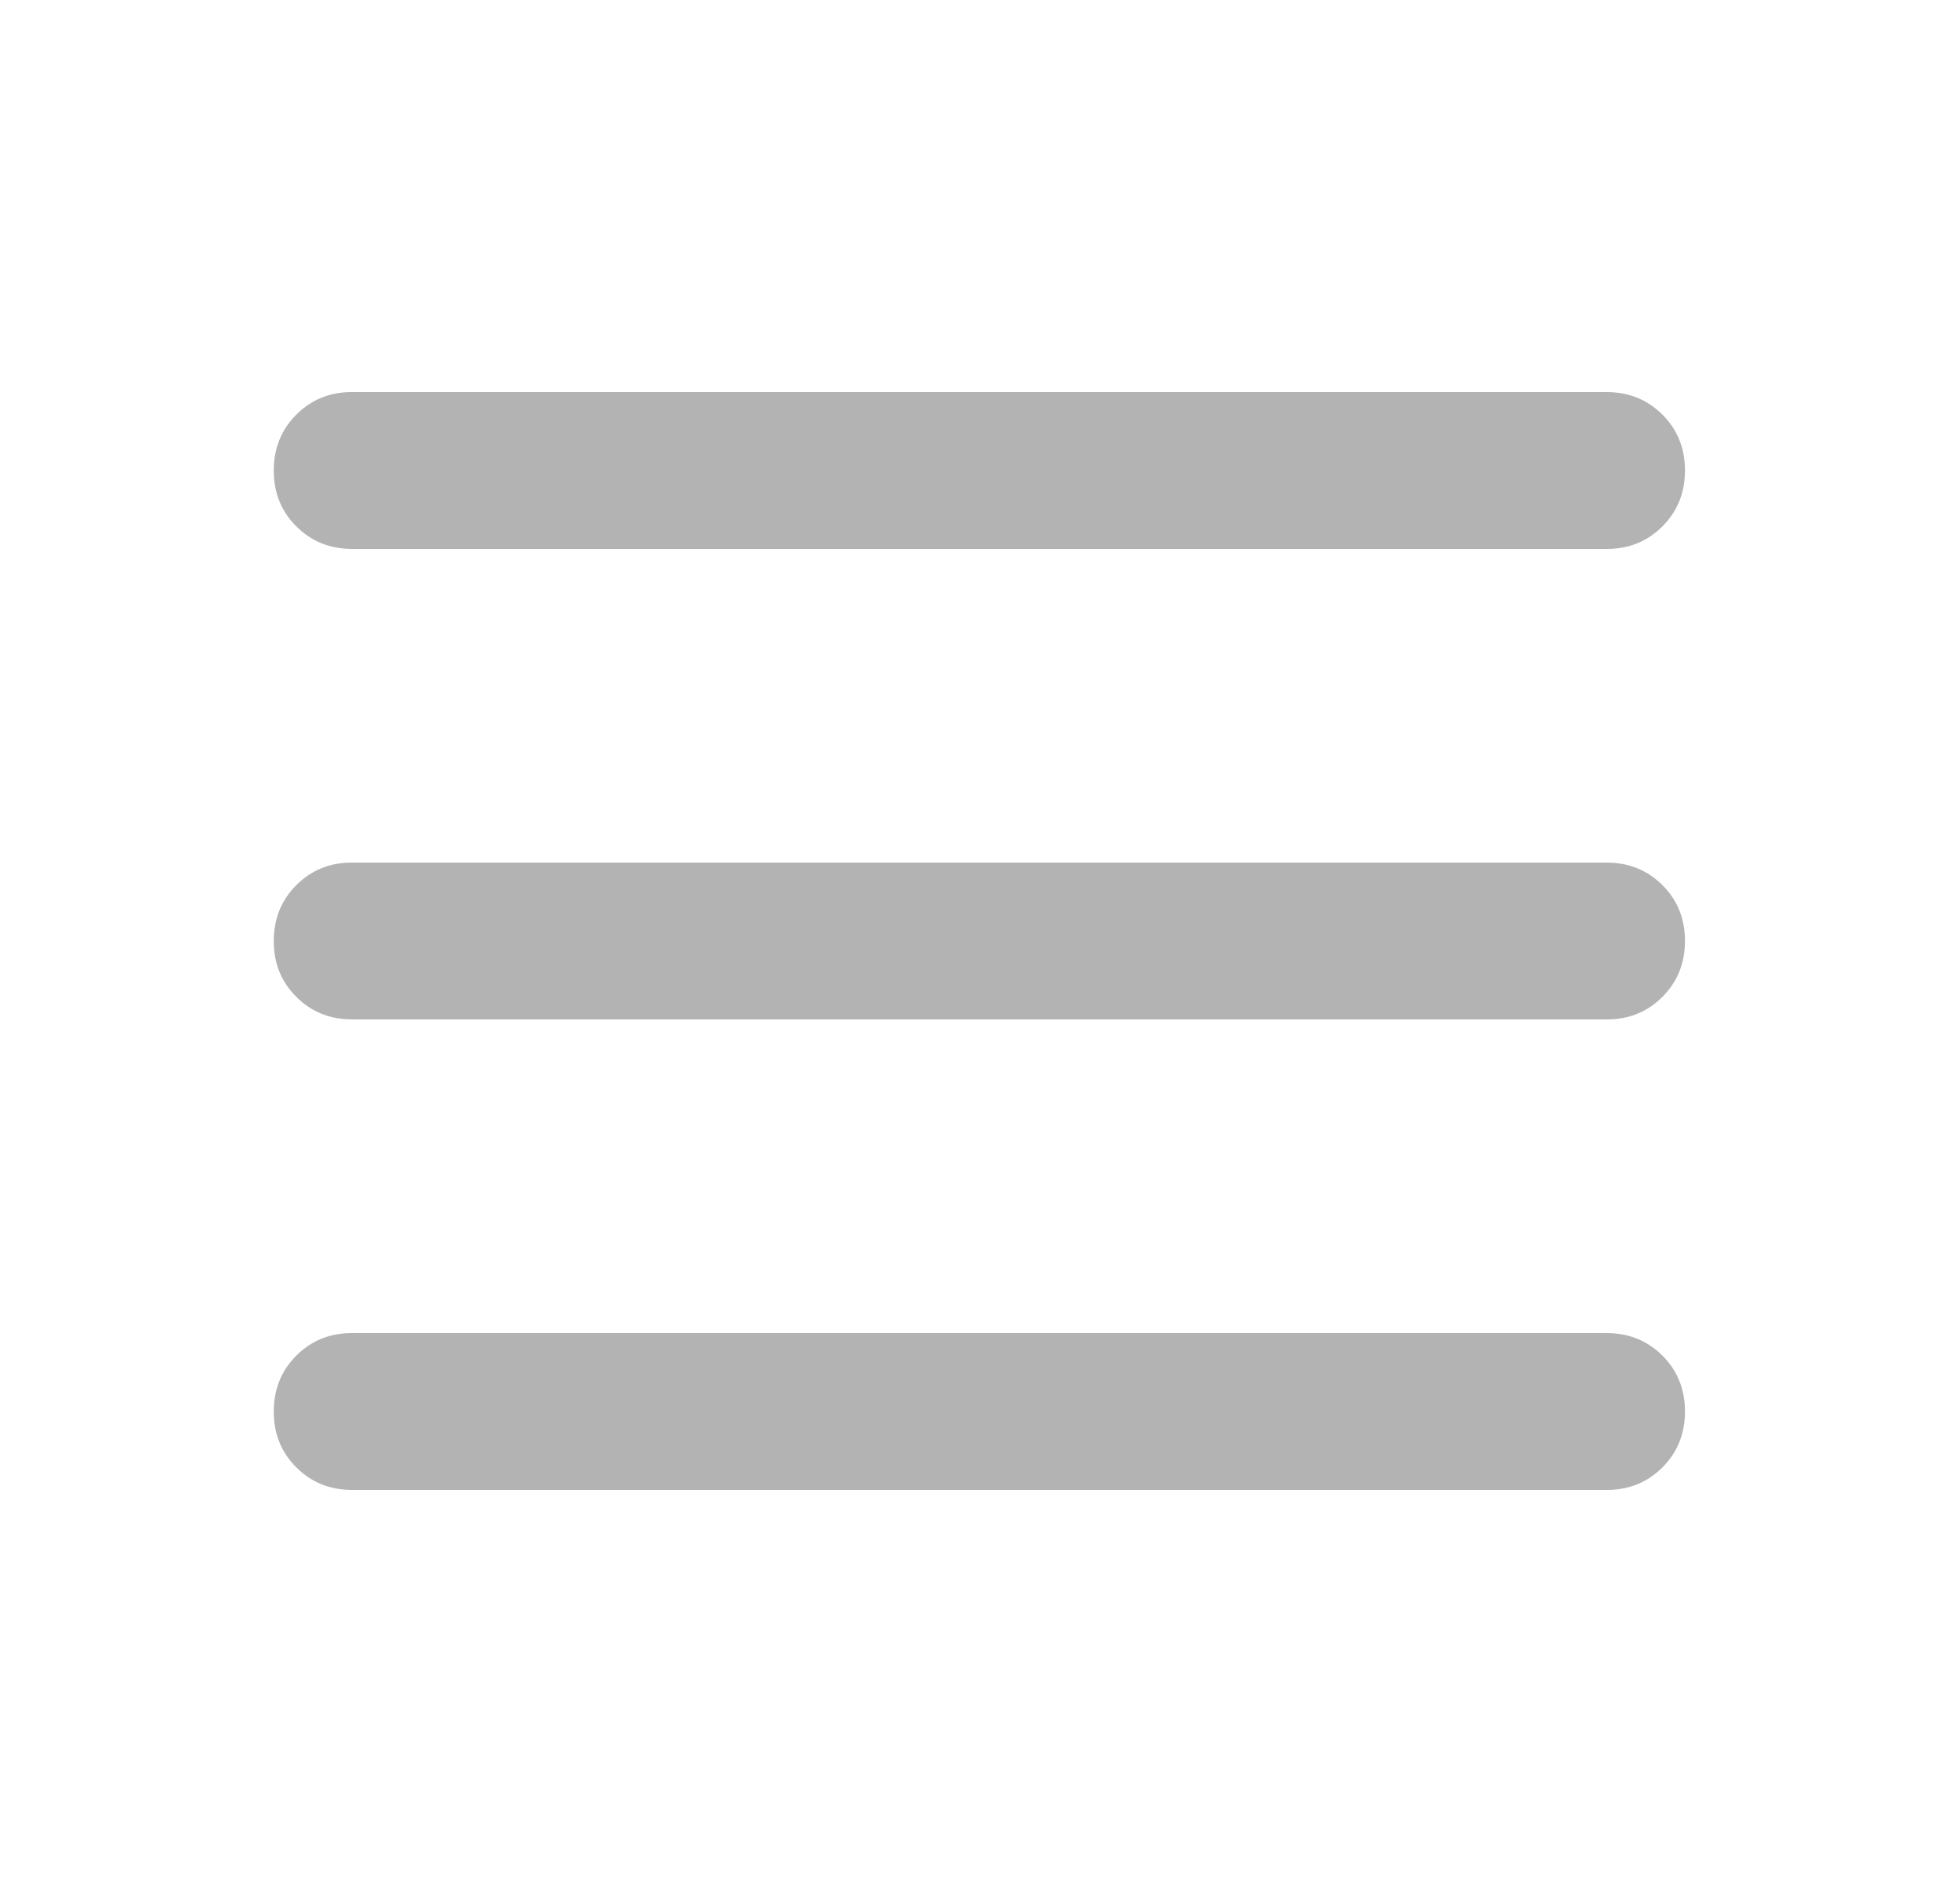 <svg width="25" height="24" viewBox="0 0 25 24" fill="none" xmlns="http://www.w3.org/2000/svg">
<path d="M4.492 19C4.208 19 3.971 18.904 3.779 18.712C3.587 18.52 3.491 18.283 3.492 18C3.492 17.717 3.588 17.479 3.78 17.287C3.972 17.095 4.209 16.999 4.492 17H20.492C20.775 17 21.013 17.096 21.205 17.288C21.397 17.48 21.492 17.717 21.492 18C21.492 18.283 21.396 18.521 21.204 18.713C21.012 18.905 20.774 19.001 20.492 19H4.492ZM4.492 13C4.208 13 3.971 12.904 3.779 12.712C3.587 12.52 3.491 12.283 3.492 12C3.492 11.717 3.588 11.479 3.78 11.287C3.972 11.095 4.209 10.999 4.492 11H20.492C20.775 11 21.013 11.096 21.205 11.288C21.397 11.48 21.492 11.717 21.492 12C21.492 12.283 21.396 12.521 21.204 12.713C21.012 12.905 20.774 13.001 20.492 13H4.492ZM4.492 7C4.208 7 3.971 6.904 3.779 6.712C3.587 6.52 3.491 6.283 3.492 6C3.492 5.717 3.588 5.479 3.78 5.287C3.972 5.095 4.209 4.999 4.492 5H20.492C20.775 5 21.013 5.096 21.205 5.288C21.397 5.48 21.492 5.717 21.492 6C21.492 6.283 21.396 6.521 21.204 6.713C21.012 6.905 20.774 7.001 20.492 7H4.492Z" fill="#B3B3B3"/>
</svg>
